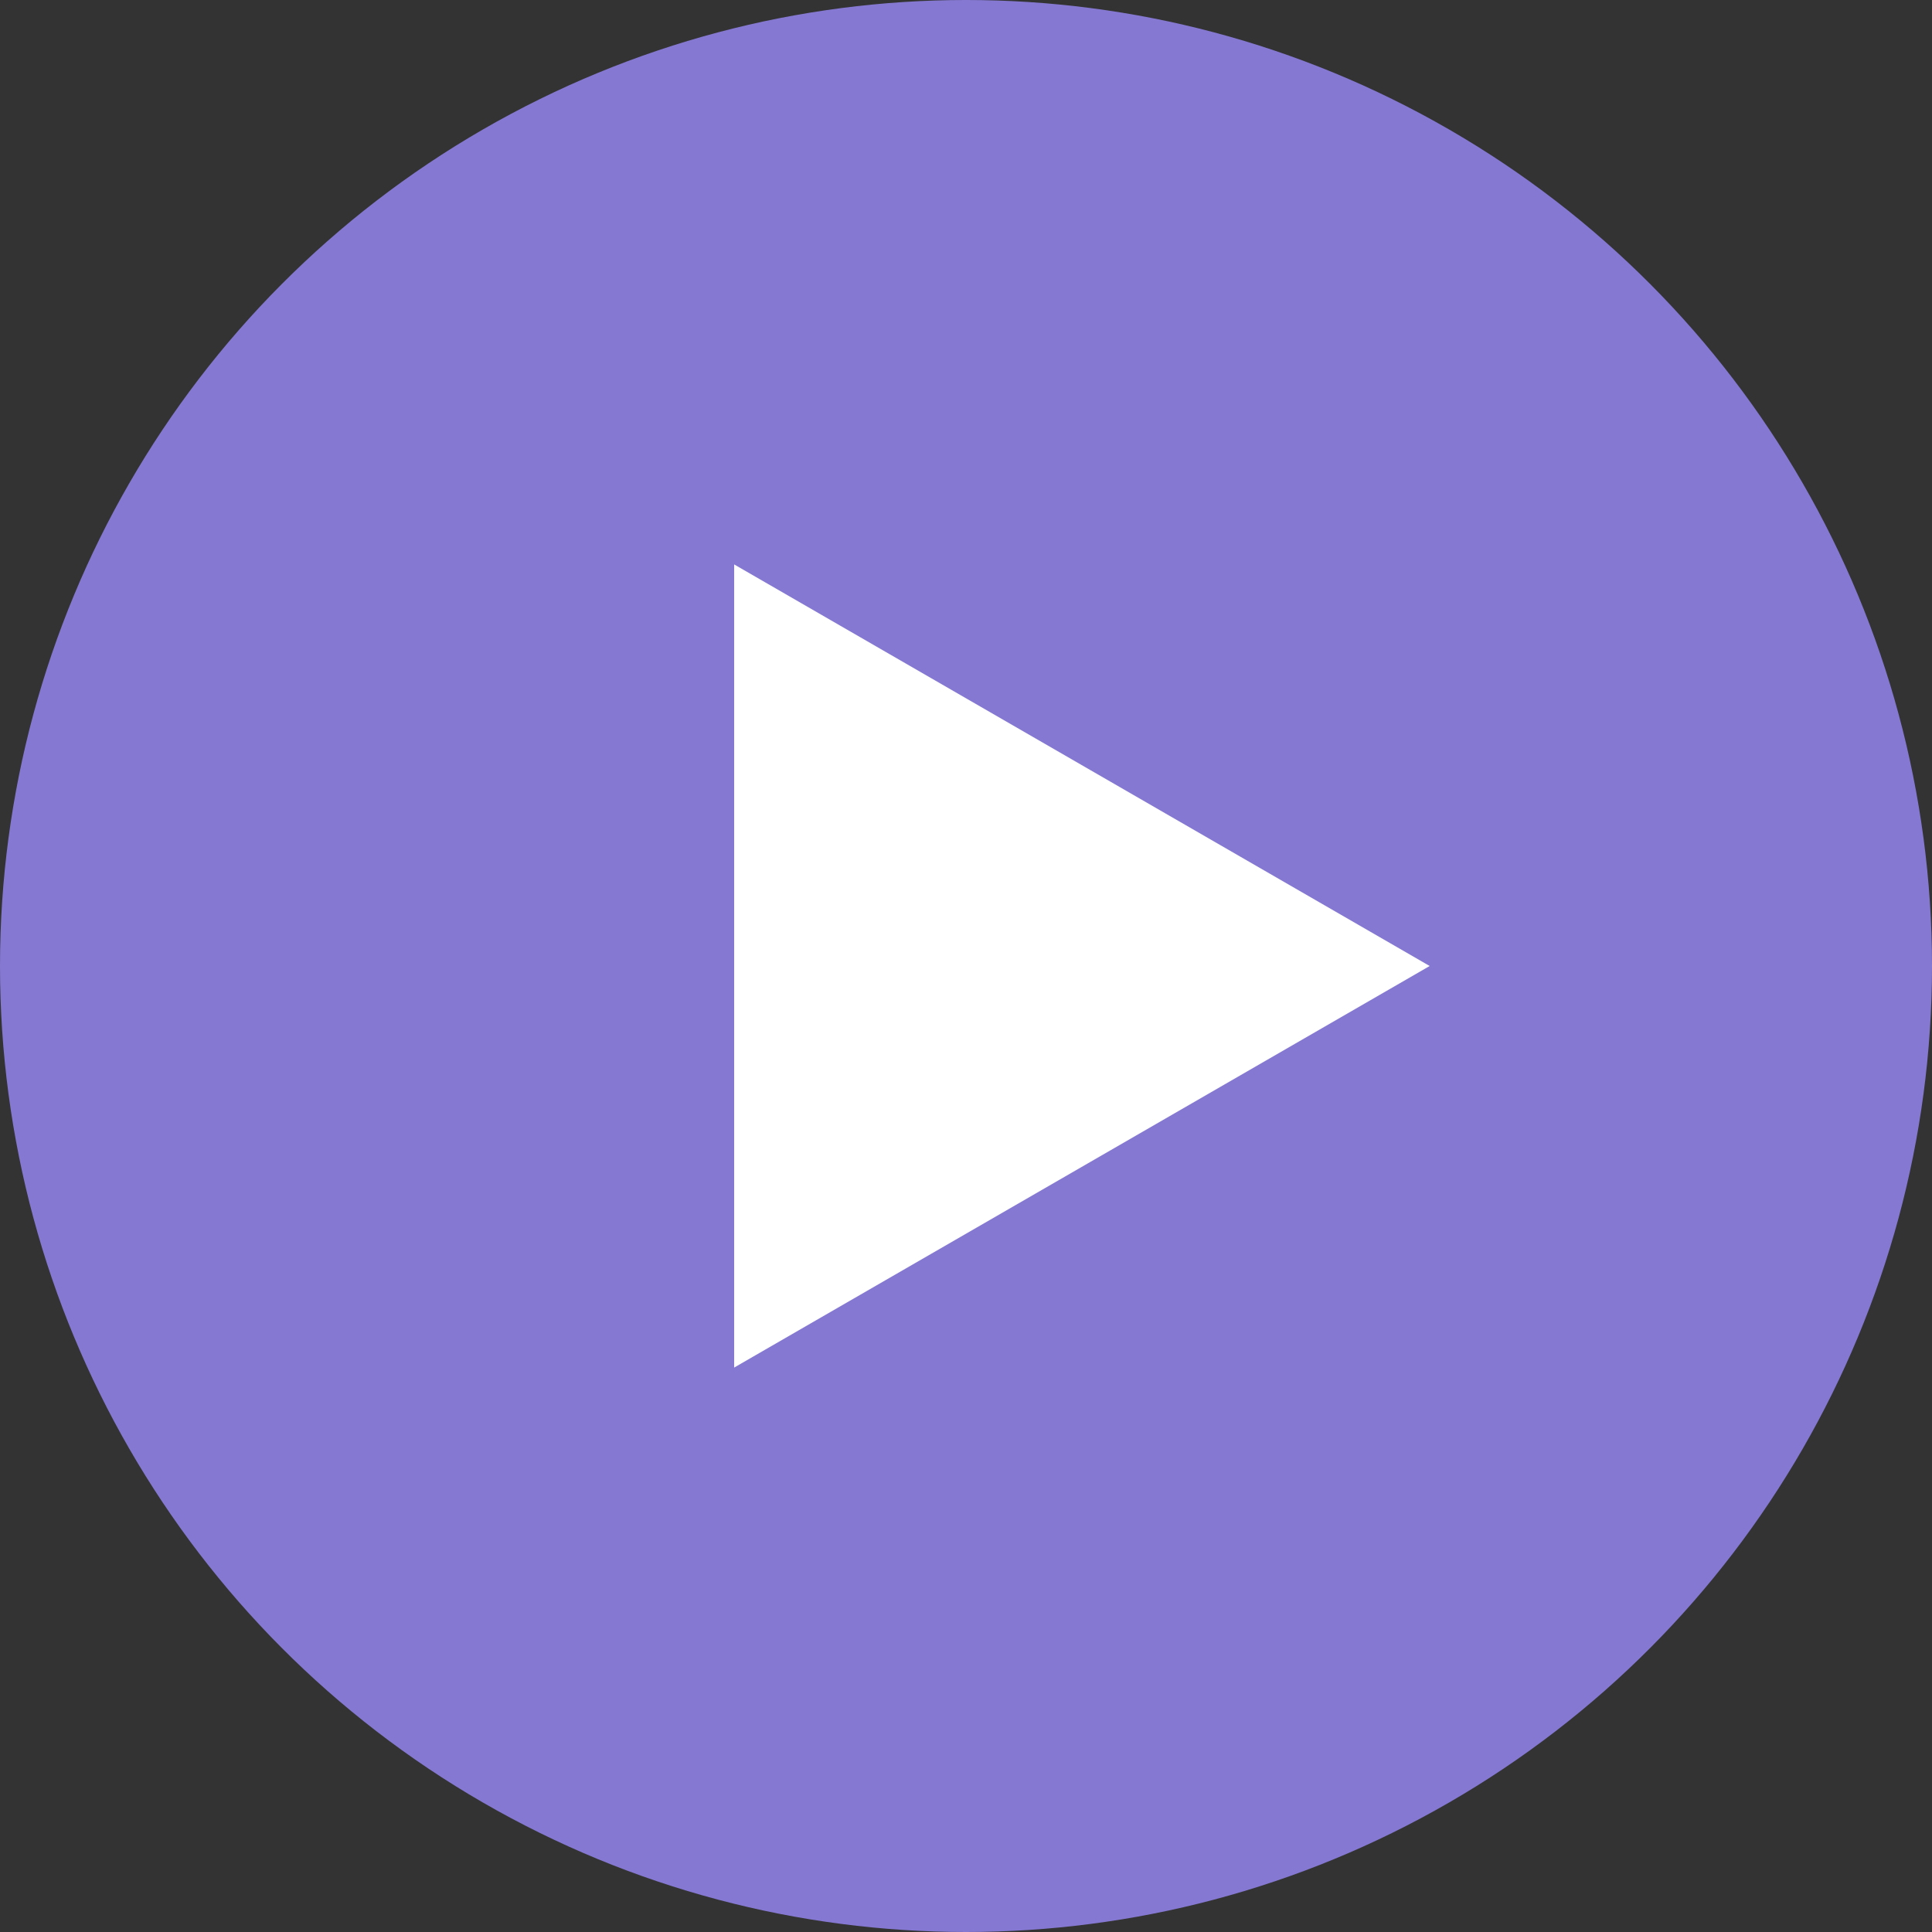 <svg width="100" height="100" viewBox="0 0 100 100" fill="none" xmlns="http://www.w3.org/2000/svg">
<rect x="0" y="0" width="100" height="100" fill="#333333" stroke="none"/>
<circle opacity="0.9" cx="50" cy="50" r="50" fill="#8E80E3"/>
<path d="M74 50L38 70.785L38 29.215L74 50Z" fill="white"/>
</svg>
